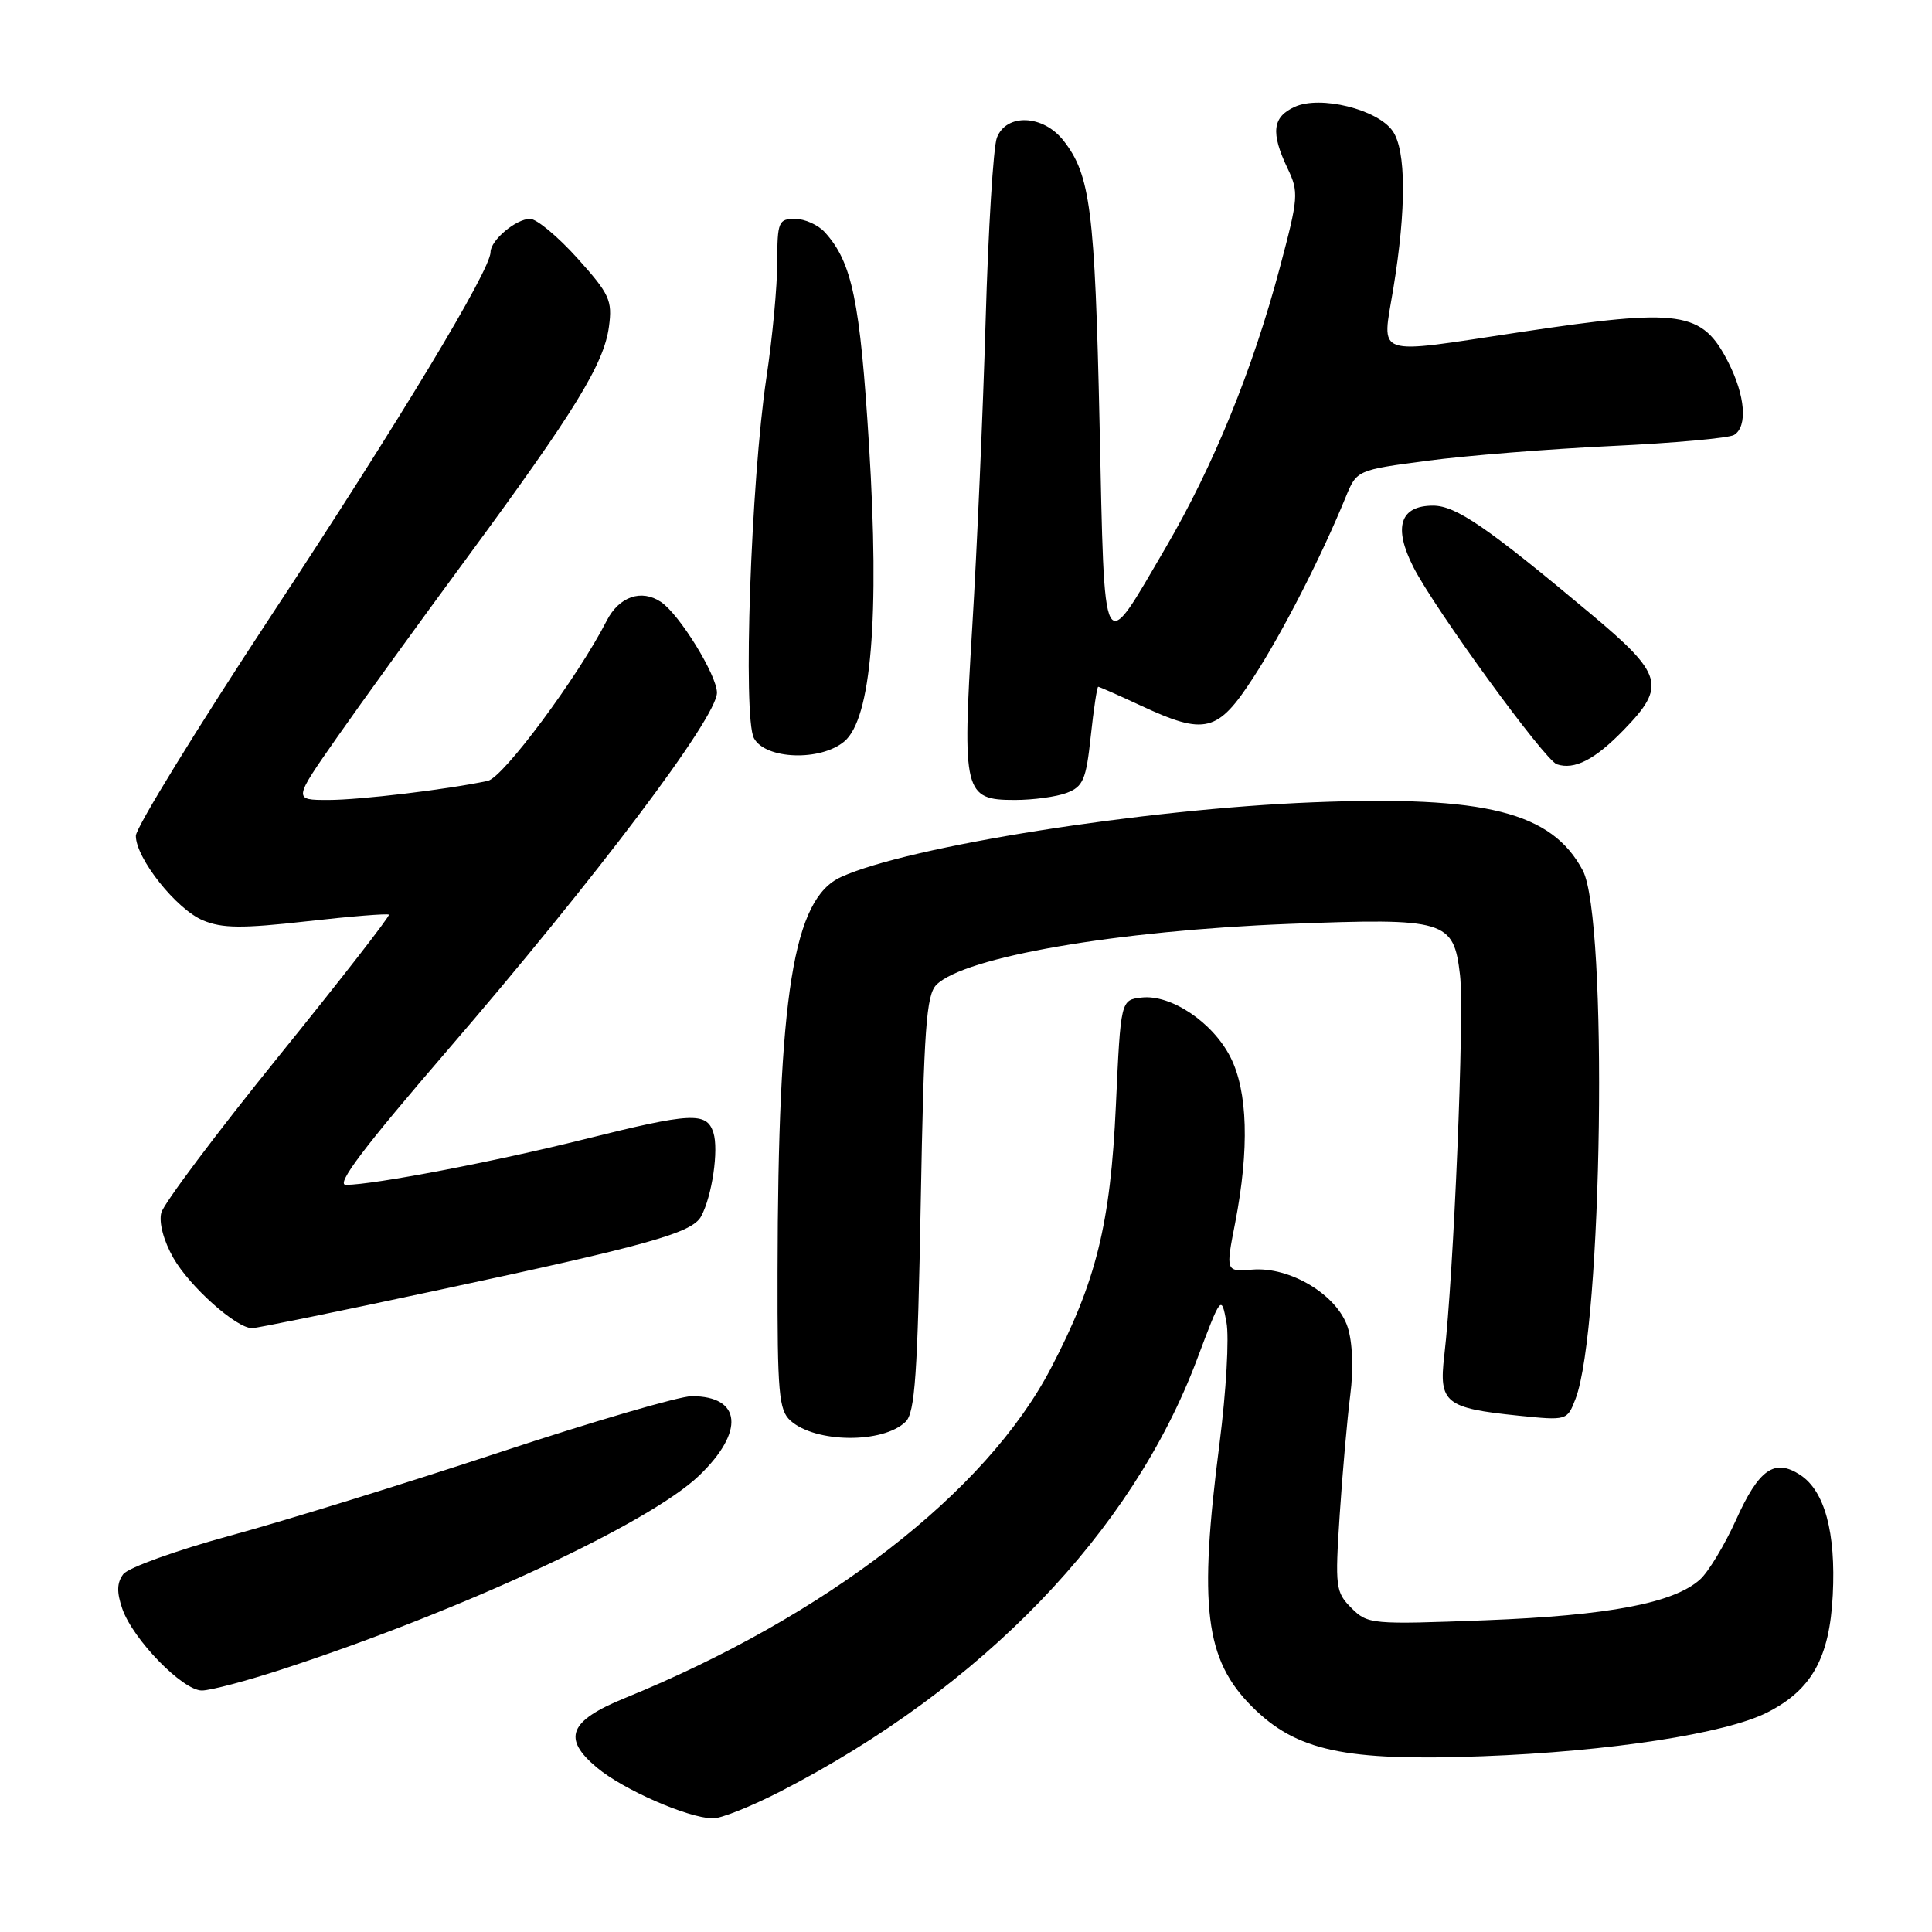 <?xml version="1.0" encoding="UTF-8" standalone="no"?>
<!DOCTYPE svg PUBLIC "-//W3C//DTD SVG 1.1//EN" "http://www.w3.org/Graphics/SVG/1.1/DTD/svg11.dtd" >
<svg xmlns="http://www.w3.org/2000/svg" xmlns:xlink="http://www.w3.org/1999/xlink" version="1.1" viewBox="0 0 256 256">
 <g >
 <path fill="currentColor"
d=" M 103.44 237.36 C 130.17 223.60 150.00 203.04 158.60 180.15 C 161.82 171.60 161.83 171.59 162.51 175.20 C 162.89 177.20 162.47 184.40 161.60 191.21 C 158.80 212.90 159.66 219.90 165.90 226.14 C 171.78 232.02 178.19 233.39 196.47 232.71 C 213.28 232.08 228.65 229.71 234.17 226.91 C 240.07 223.91 242.43 219.68 242.85 211.34 C 243.27 203.05 241.78 197.56 238.55 195.44 C 235.14 193.21 233.07 194.65 230.03 201.40 C 228.51 204.75 226.36 208.32 225.24 209.31 C 221.74 212.43 213.14 214.06 196.89 214.69 C 181.71 215.27 181.23 215.23 179.07 213.07 C 176.97 210.97 176.89 210.31 177.52 200.68 C 177.89 195.08 178.52 187.95 178.92 184.82 C 179.36 181.41 179.22 177.84 178.57 175.85 C 177.19 171.59 170.95 167.82 165.95 168.23 C 162.40 168.51 162.40 168.51 163.67 162.01 C 165.56 152.24 165.34 144.58 163.03 140.06 C 160.68 135.44 155.14 131.74 151.27 132.18 C 148.50 132.50 148.50 132.50 147.86 146.50 C 147.14 162.18 145.26 169.80 139.24 181.32 C 130.65 197.76 109.49 214.13 82.76 225.02 C 75.39 228.03 74.46 230.35 79.10 234.22 C 82.59 237.14 91.07 240.86 94.44 240.95 C 95.50 240.98 99.55 239.36 103.44 237.36 Z  M 37.66 221.10 C 61.34 213.34 86.03 201.85 92.63 195.53 C 98.70 189.71 98.27 185.00 91.66 185.00 C 90.04 185.00 78.54 188.36 66.11 192.47 C 53.67 196.58 37.65 201.54 30.50 203.48 C 23.35 205.43 16.97 207.73 16.33 208.59 C 15.48 209.73 15.45 210.98 16.21 213.18 C 17.63 217.25 24.20 224.00 26.75 224.00 C 27.89 224.00 32.80 222.70 37.66 221.10 Z  M 120.00 188.39 C 121.24 187.19 121.59 182.10 122.00 159.50 C 122.42 136.27 122.74 131.83 124.08 130.49 C 127.78 126.79 148.00 123.31 170.84 122.42 C 191.63 121.62 192.61 121.92 193.46 129.20 C 194.06 134.29 192.62 168.98 191.37 179.65 C 190.64 185.88 191.51 186.59 201.18 187.58 C 207.63 188.24 207.66 188.23 208.76 185.37 C 212.35 176.07 213.09 121.64 209.72 115.33 C 205.60 107.60 196.90 105.41 174.00 106.31 C 151.52 107.20 120.40 112.13 111.44 116.21 C 105.11 119.09 103.09 131.68 103.03 168.60 C 103.00 184.59 103.20 186.87 104.75 188.25 C 108.07 191.22 117.01 191.30 120.00 188.39 Z  M 57.81 171.00 C 85.99 164.98 91.73 163.37 92.91 161.16 C 94.36 158.46 95.25 152.36 94.53 150.09 C 93.64 147.30 91.61 147.41 77.37 150.97 C 65.56 153.92 49.47 157.00 45.83 157.00 C 44.45 157.00 48.19 152.05 59.22 139.25 C 78.97 116.33 95.00 95.07 95.00 91.79 C 95.00 89.47 90.04 81.41 87.59 79.77 C 85.00 78.02 82.03 79.04 80.39 82.25 C 76.58 89.70 66.68 103.04 64.63 103.47 C 59.25 104.62 47.68 106.00 43.49 106.00 C 38.86 106.00 38.86 106.00 44.63 97.75 C 47.80 93.21 55.60 82.43 61.96 73.80 C 76.18 54.48 80.03 48.22 80.69 43.28 C 81.16 39.80 80.77 38.96 76.51 34.22 C 73.93 31.35 71.10 29.00 70.24 29.00 C 68.37 29.00 65.00 31.84 65.00 33.41 C 65.00 35.78 52.97 55.72 35.88 81.65 C 26.05 96.59 18.00 109.68 18.00 110.75 C 18.00 113.73 23.38 120.50 26.91 121.96 C 29.45 123.02 32.10 123.04 40.64 122.08 C 46.46 121.42 51.36 121.03 51.53 121.20 C 51.71 121.37 45.12 129.84 36.89 140.01 C 28.67 150.18 21.68 159.49 21.37 160.70 C 21.04 162.01 21.68 164.42 22.98 166.70 C 25.14 170.48 31.33 176.01 33.41 175.99 C 34.01 175.99 44.99 173.75 57.81 171.00 Z  M 141.35 105.06 C 143.52 104.23 143.92 103.31 144.53 97.56 C 144.92 93.95 145.36 91.00 145.52 91.00 C 145.67 91.00 148.21 92.12 151.15 93.49 C 159.70 97.47 161.36 97.06 166.09 89.75 C 169.95 83.81 175.09 73.75 178.30 65.90 C 179.78 62.29 179.78 62.29 189.14 61.05 C 194.29 60.37 205.27 59.49 213.53 59.10 C 221.80 58.71 229.11 58.05 229.78 57.63 C 231.59 56.52 231.26 52.43 229.00 47.99 C 225.53 41.20 222.78 40.80 201.50 44.00 C 181.70 46.98 183.12 47.46 184.62 38.25 C 186.36 27.66 186.33 19.91 184.53 17.35 C 182.52 14.48 174.94 12.61 171.55 14.16 C 168.60 15.50 168.36 17.58 170.60 22.29 C 172.12 25.46 172.06 26.16 169.57 35.52 C 165.98 49.00 160.78 61.75 154.46 72.56 C 145.93 87.14 146.39 88.00 145.70 56.25 C 145.08 27.81 144.48 23.16 140.91 18.62 C 138.22 15.19 133.34 14.99 132.09 18.25 C 131.62 19.49 130.95 30.40 130.60 42.50 C 130.25 54.60 129.45 72.84 128.83 83.04 C 127.49 105.06 127.72 106.00 134.47 106.00 C 136.89 106.00 139.99 105.58 141.35 105.06 Z  M 215.15 96.72 C 220.82 90.89 220.38 89.37 210.75 81.31 C 197.05 69.84 192.91 67.00 189.89 67.00 C 185.51 67.00 184.59 69.85 187.28 75.14 C 190.10 80.69 204.67 100.72 206.29 101.27 C 208.62 102.05 211.33 100.66 215.15 96.72 Z  M 111.87 98.25 C 115.45 95.25 116.57 81.82 115.15 58.99 C 113.97 39.88 112.91 34.76 109.31 30.79 C 108.42 29.80 106.63 29.00 105.35 29.00 C 103.16 29.00 103.00 29.39 102.99 34.75 C 102.99 37.91 102.35 44.77 101.56 50.00 C 99.50 63.76 98.41 95.02 99.90 97.81 C 101.41 100.63 108.70 100.90 111.87 98.25 Z "/>
</g>
</svg>